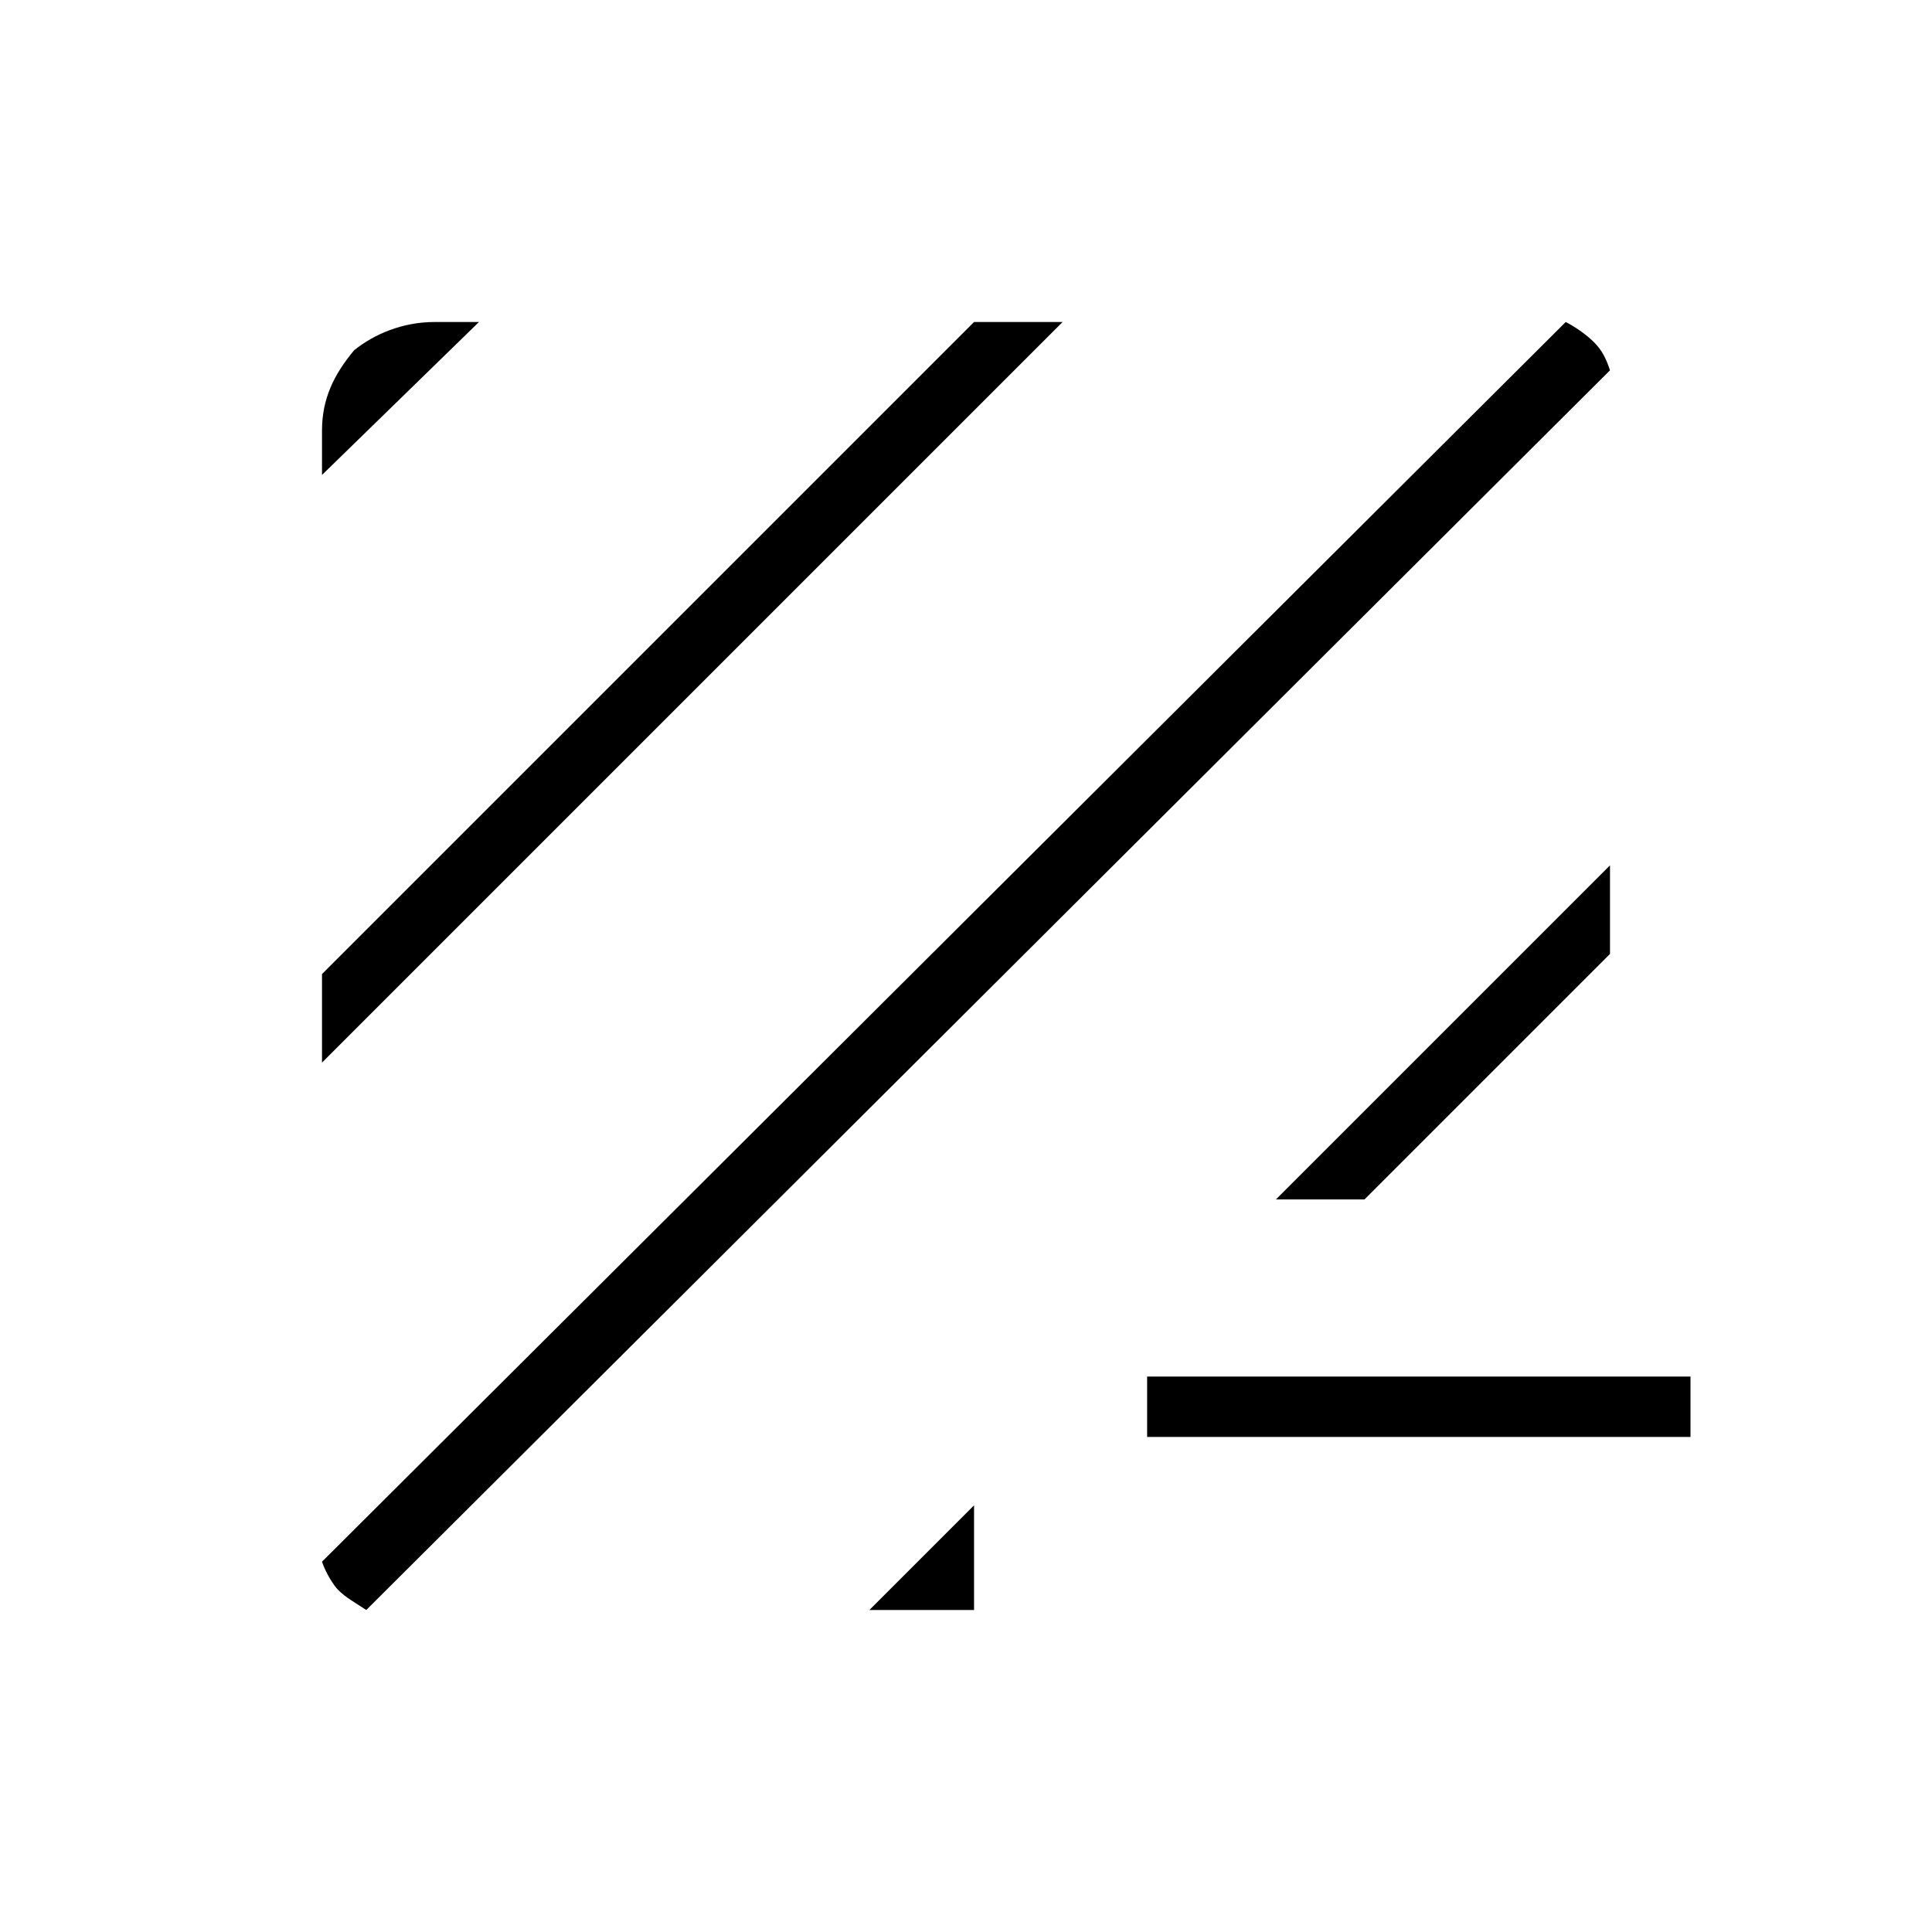 <?xml version="1.0" encoding="utf-8"?>
<!-- Generator: Adobe Illustrator 26.3.1, SVG Export Plug-In . SVG Version: 6.00 Build 0)  -->
<svg version="1.1" id="Слой_1" xmlns="http://www.w3.org/2000/svg" xmlns:xlink="http://www.w3.org/1999/xlink" x="0px" y="0px"
	 viewBox="0 0 48 48" style="enable-background:new 0 0 48 48;" xml:space="preserve">
<path d="M9.1,40c-0.3-0.2-0.5-0.3-0.7-0.5c-0.1-0.1-0.3-0.4-0.4-0.7L38.9,8c0.2,0.1,0.5,0.3,0.7,0.5s0.3,0.4,0.4,0.7L9.1,40z
	 M21.6,40l2.6-2.6V40H21.6z M28.5,35.7v-1.5H42v1.5H28.5z M8,26.4v-2.2L24.2,8h2.2L8,26.4z M31.7,29.8l8.3-8.3v2.2l-6.1,6.1
	C33.9,29.8,31.7,29.8,31.7,29.8z M8,11.8v-1.1c0-0.8,0.3-1.4,0.8-2C9.3,8.3,10,8,10.8,8h1.1L8,11.8z"/>
</svg>
